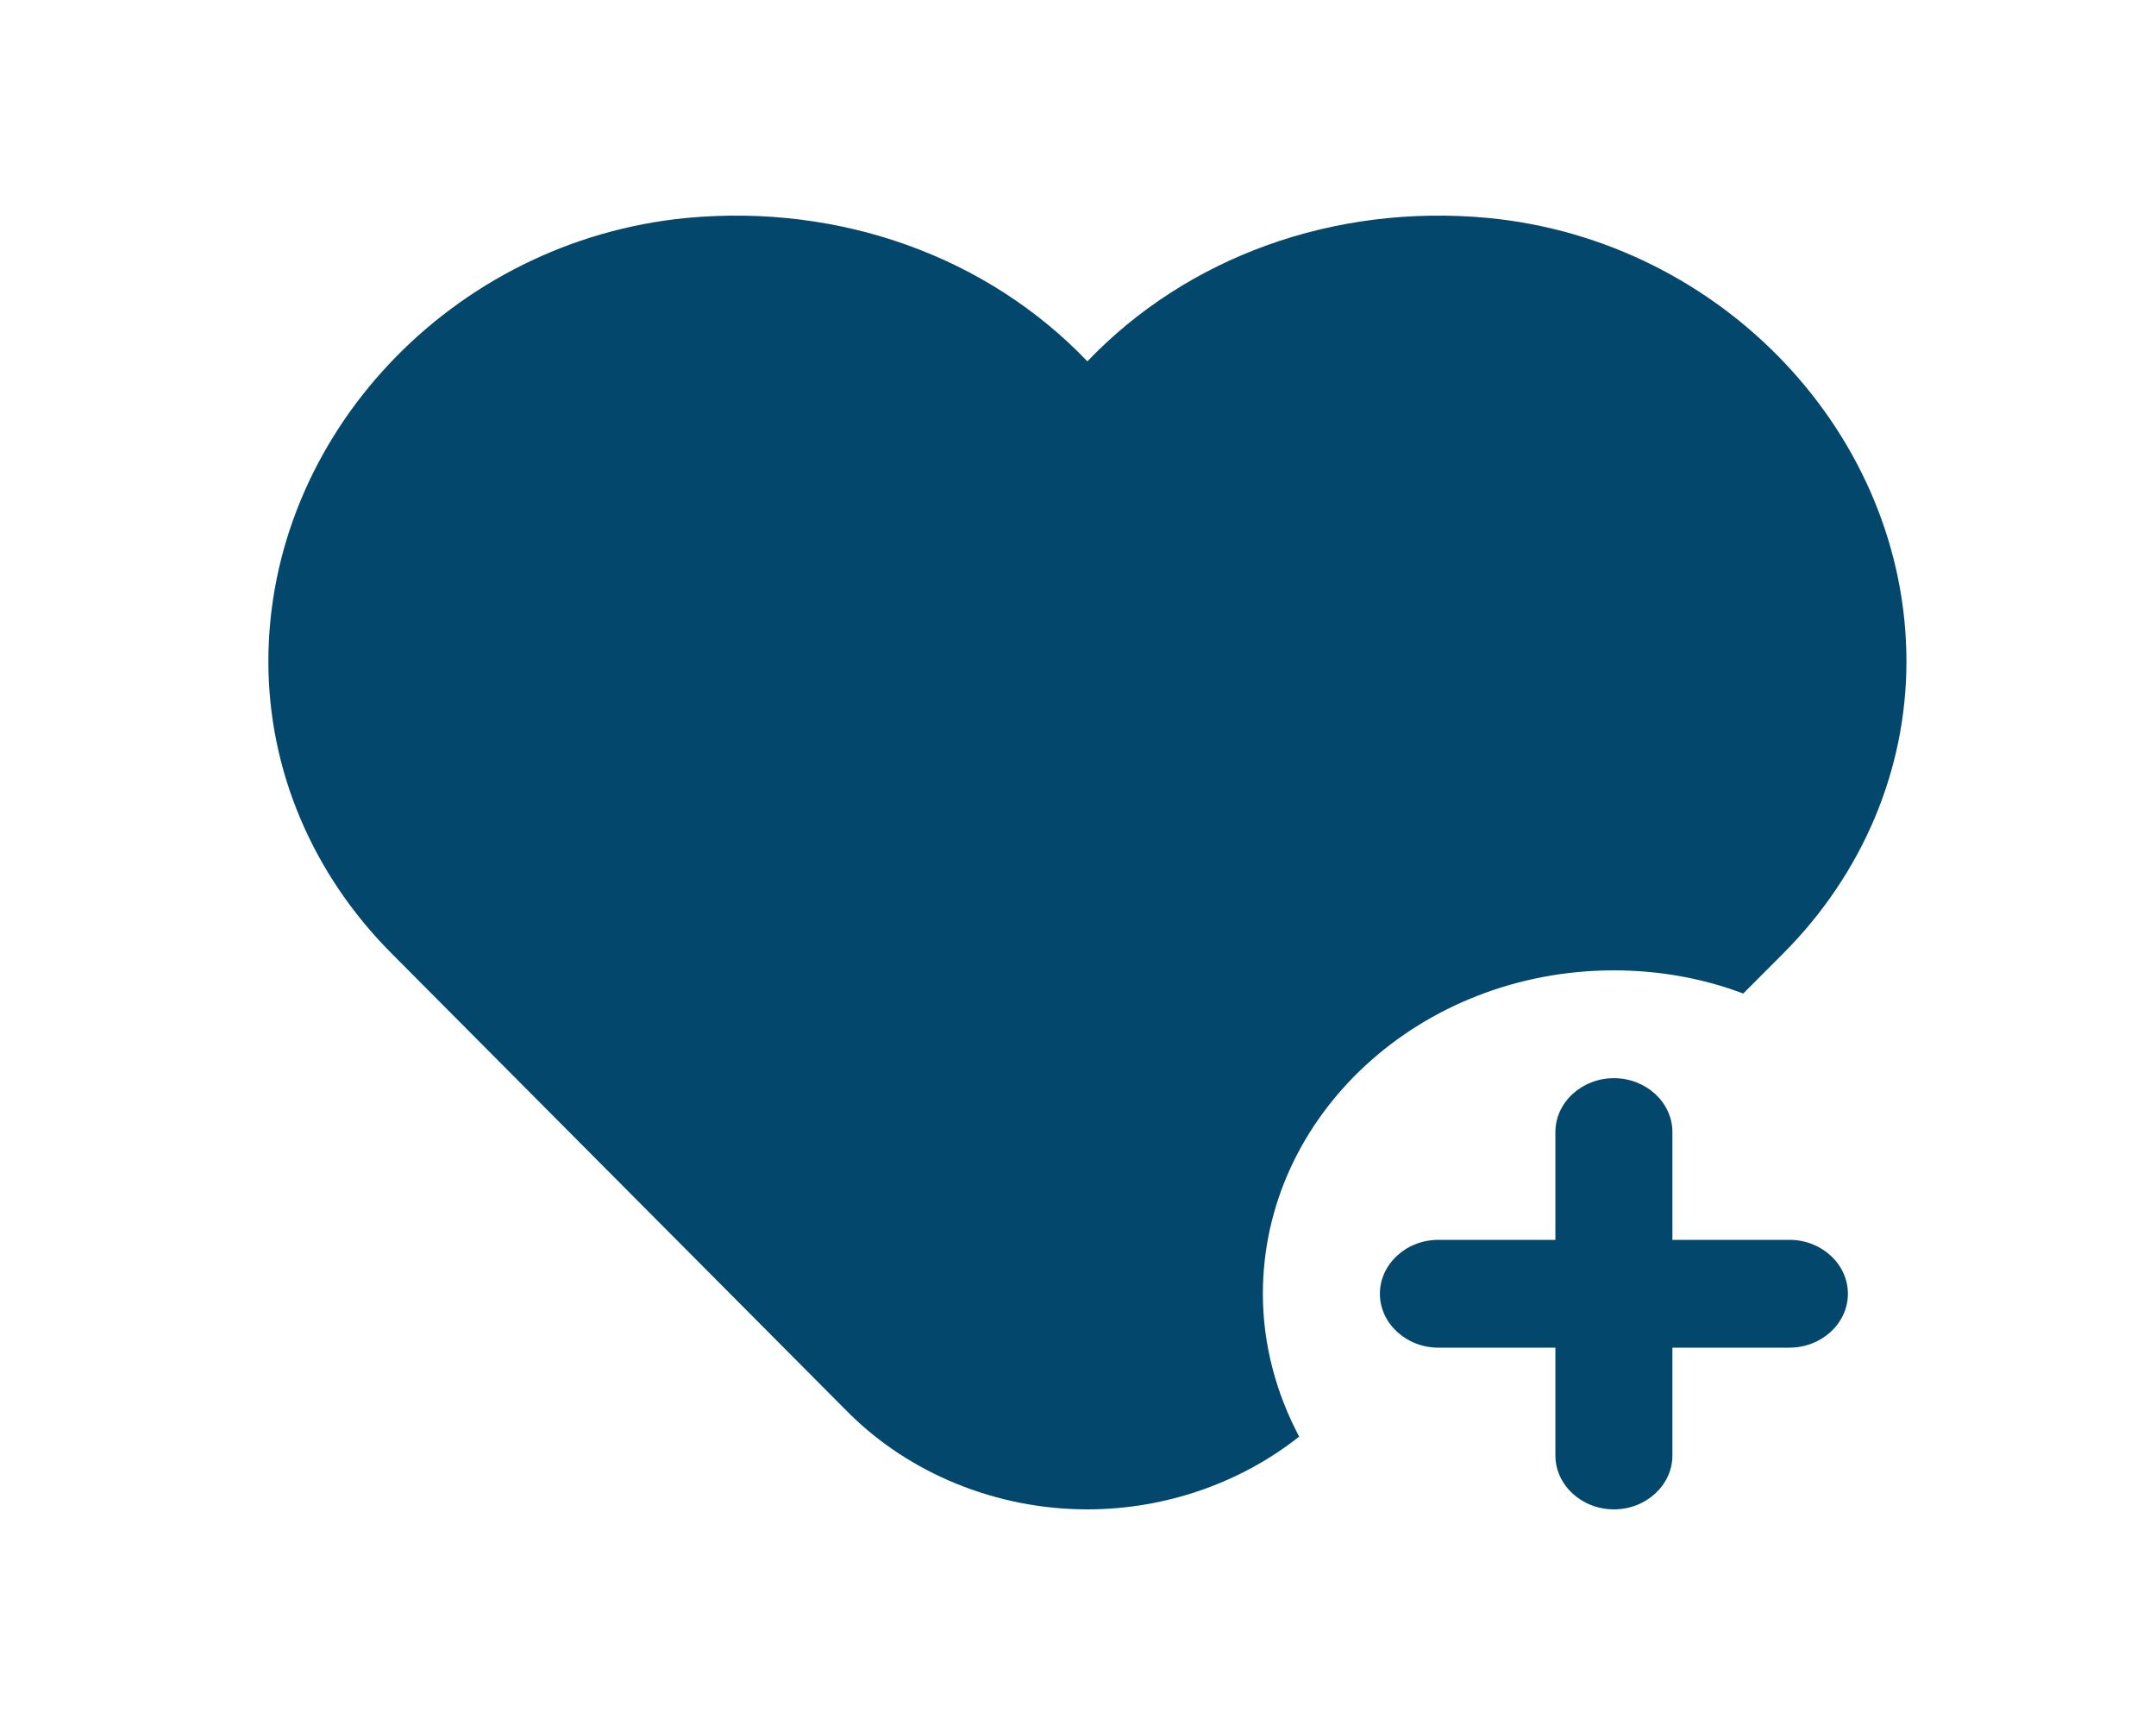 <svg width="40" height="32" viewBox="0 0 40 32" fill="none" xmlns="http://www.w3.org/2000/svg">
<g filter="url(#filter0_d_12_1325)">
<path d="M23.43 20.001C23.43 16.691 26.35 14.001 29.943 14.001C30.789 14.001 31.604 14.151 32.342 14.431L33.08 13.691C34.556 12.212 35.37 10.282 35.37 8.272C35.37 4.083 31.962 0.463 27.609 0.043C24.744 -0.226 22.019 0.773 20.174 2.703C18.329 0.773 15.605 -0.226 12.739 0.043C8.387 0.463 4.979 4.083 4.979 8.272C4.979 10.282 5.793 12.212 7.269 13.691L15.735 22.2C16.875 23.34 18.492 24 20.174 24C21.618 24 23.018 23.51 24.103 22.65C23.68 21.85 23.43 20.95 23.43 20.001Z" fill="#04476C"/>
<path d="M33.199 19H31.028V17.001C31.028 16.451 30.54 16.001 29.943 16.001C29.346 16.001 28.857 16.451 28.857 17.001V19H26.686C26.09 19 25.601 19.451 25.601 20C25.601 20.55 26.09 21 26.686 21H28.857V23C28.857 23.55 29.346 24 29.943 24C30.54 24 31.028 23.55 31.028 23V21H33.199C33.796 21 34.284 20.55 34.284 20C34.284 19.451 33.796 19 33.199 19Z" fill="#04476C"/>
</g>
<defs>
<filter id="filter0_d_12_1325" x="0.979" y="0" width="38.391" height="32" filterUnits="userSpaceOnUse" color-interpolation-filters="sRGB">
<feFlood flood-opacity="0" result="BackgroundImageFix"/>
<feColorMatrix in="SourceAlpha" type="matrix" values="0 0 0 0 0 0 0 0 0 0 0 0 0 0 0 0 0 0 127 0" result="hardAlpha"/>
<feOffset dy="4"/>
<feGaussianBlur stdDeviation="2"/>
<feComposite in2="hardAlpha" operator="out"/>
<feColorMatrix type="matrix" values="0 0 0 0 0 0 0 0 0 0 0 0 0 0 0 0 0 0 0.25 0"/>
<feBlend mode="normal" in2="BackgroundImageFix" result="effect1_dropShadow_12_1325"/>
<feBlend mode="normal" in="SourceGraphic" in2="effect1_dropShadow_12_1325" result="shape"/>
</filter>
</defs>
</svg>
